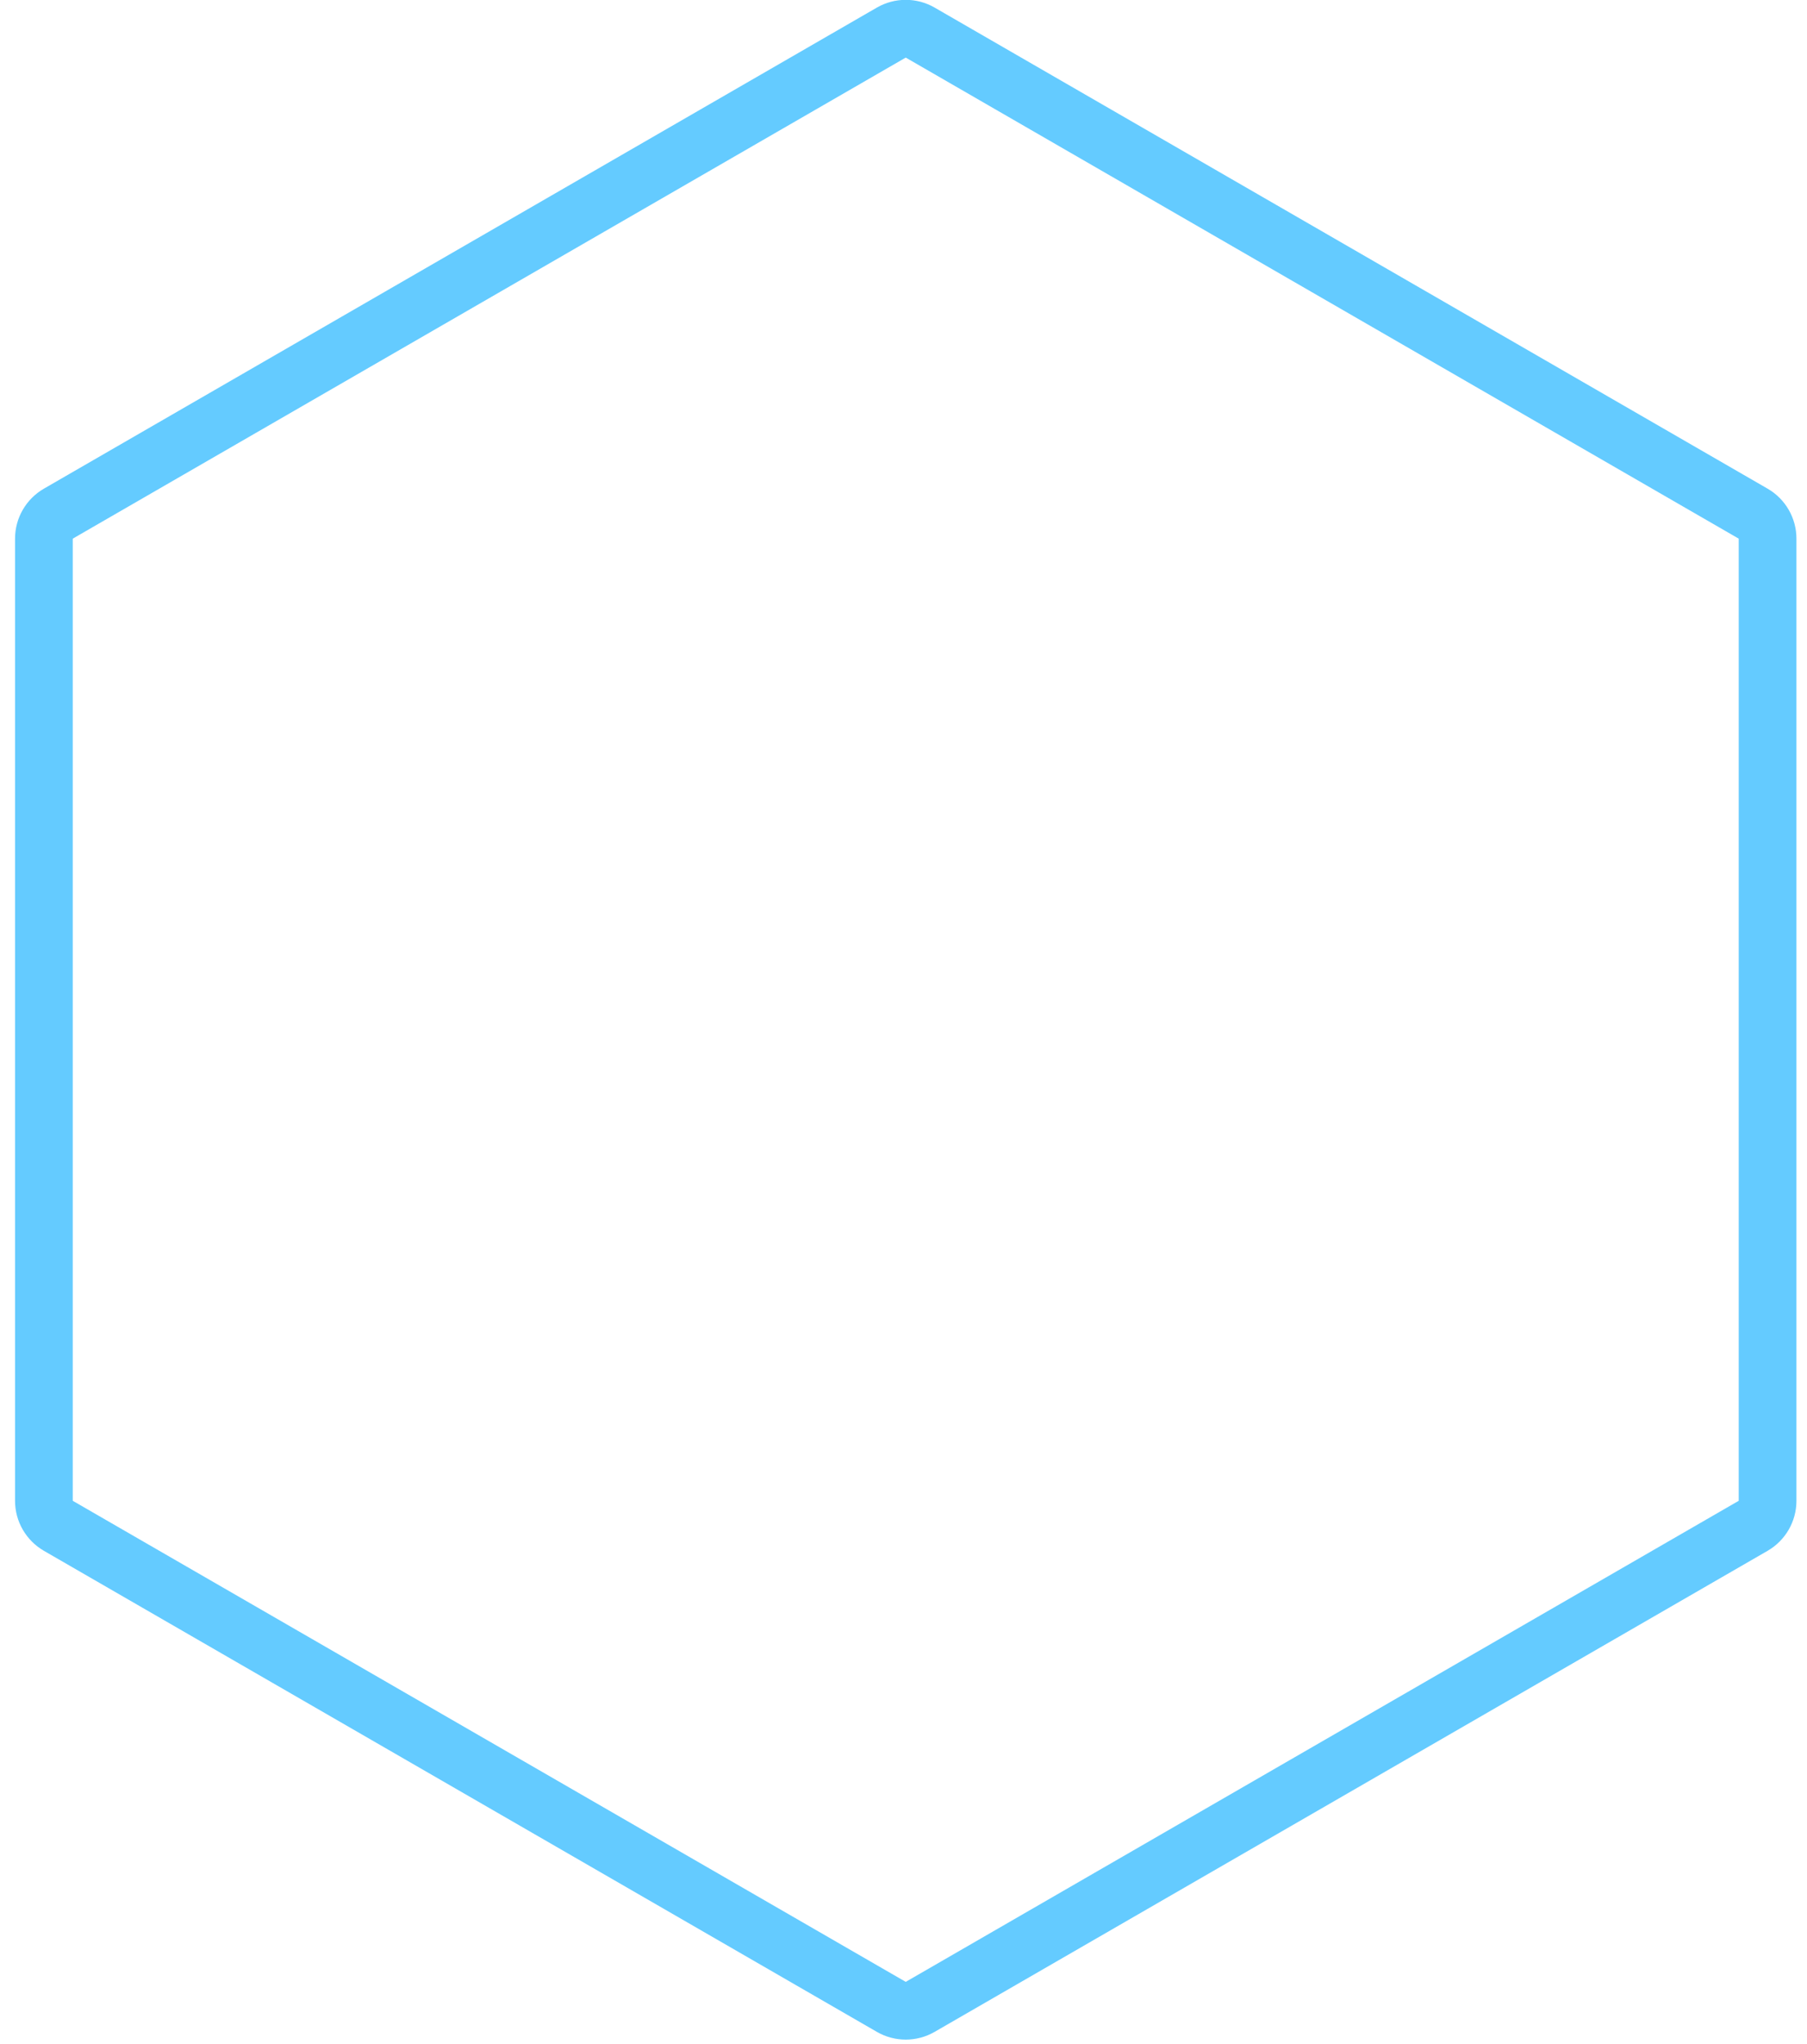 <svg
 xmlns="http://www.w3.org/2000/svg"
 xmlns:xlink="http://www.w3.org/1999/xlink"
 width="84px" height="95px">
<path fill-rule="evenodd"  fill="rgb(100, 203, 255)"
 d="M80.826,25.032 L80.826,69.744 L42.104,92.100 L3.382,69.744 L3.382,25.032 L42.104,2.676 L80.826,25.032 M82.168,22.709 L43.446,0.352 C42.616,-0.127 41.593,-0.127 40.763,0.352 L2.041,22.709 C1.211,23.188 0.699,24.074 0.699,25.032 L0.699,69.744 C0.699,70.703 1.211,71.588 2.041,72.068 L40.763,94.424 C41.593,94.903 42.616,94.903 43.446,94.424 L82.168,72.068 C82.998,71.588 83.509,70.703 83.509,69.744 L83.509,25.032 C83.509,24.074 82.998,23.188 82.168,22.709 L82.168,22.709 Z"/>
</svg>